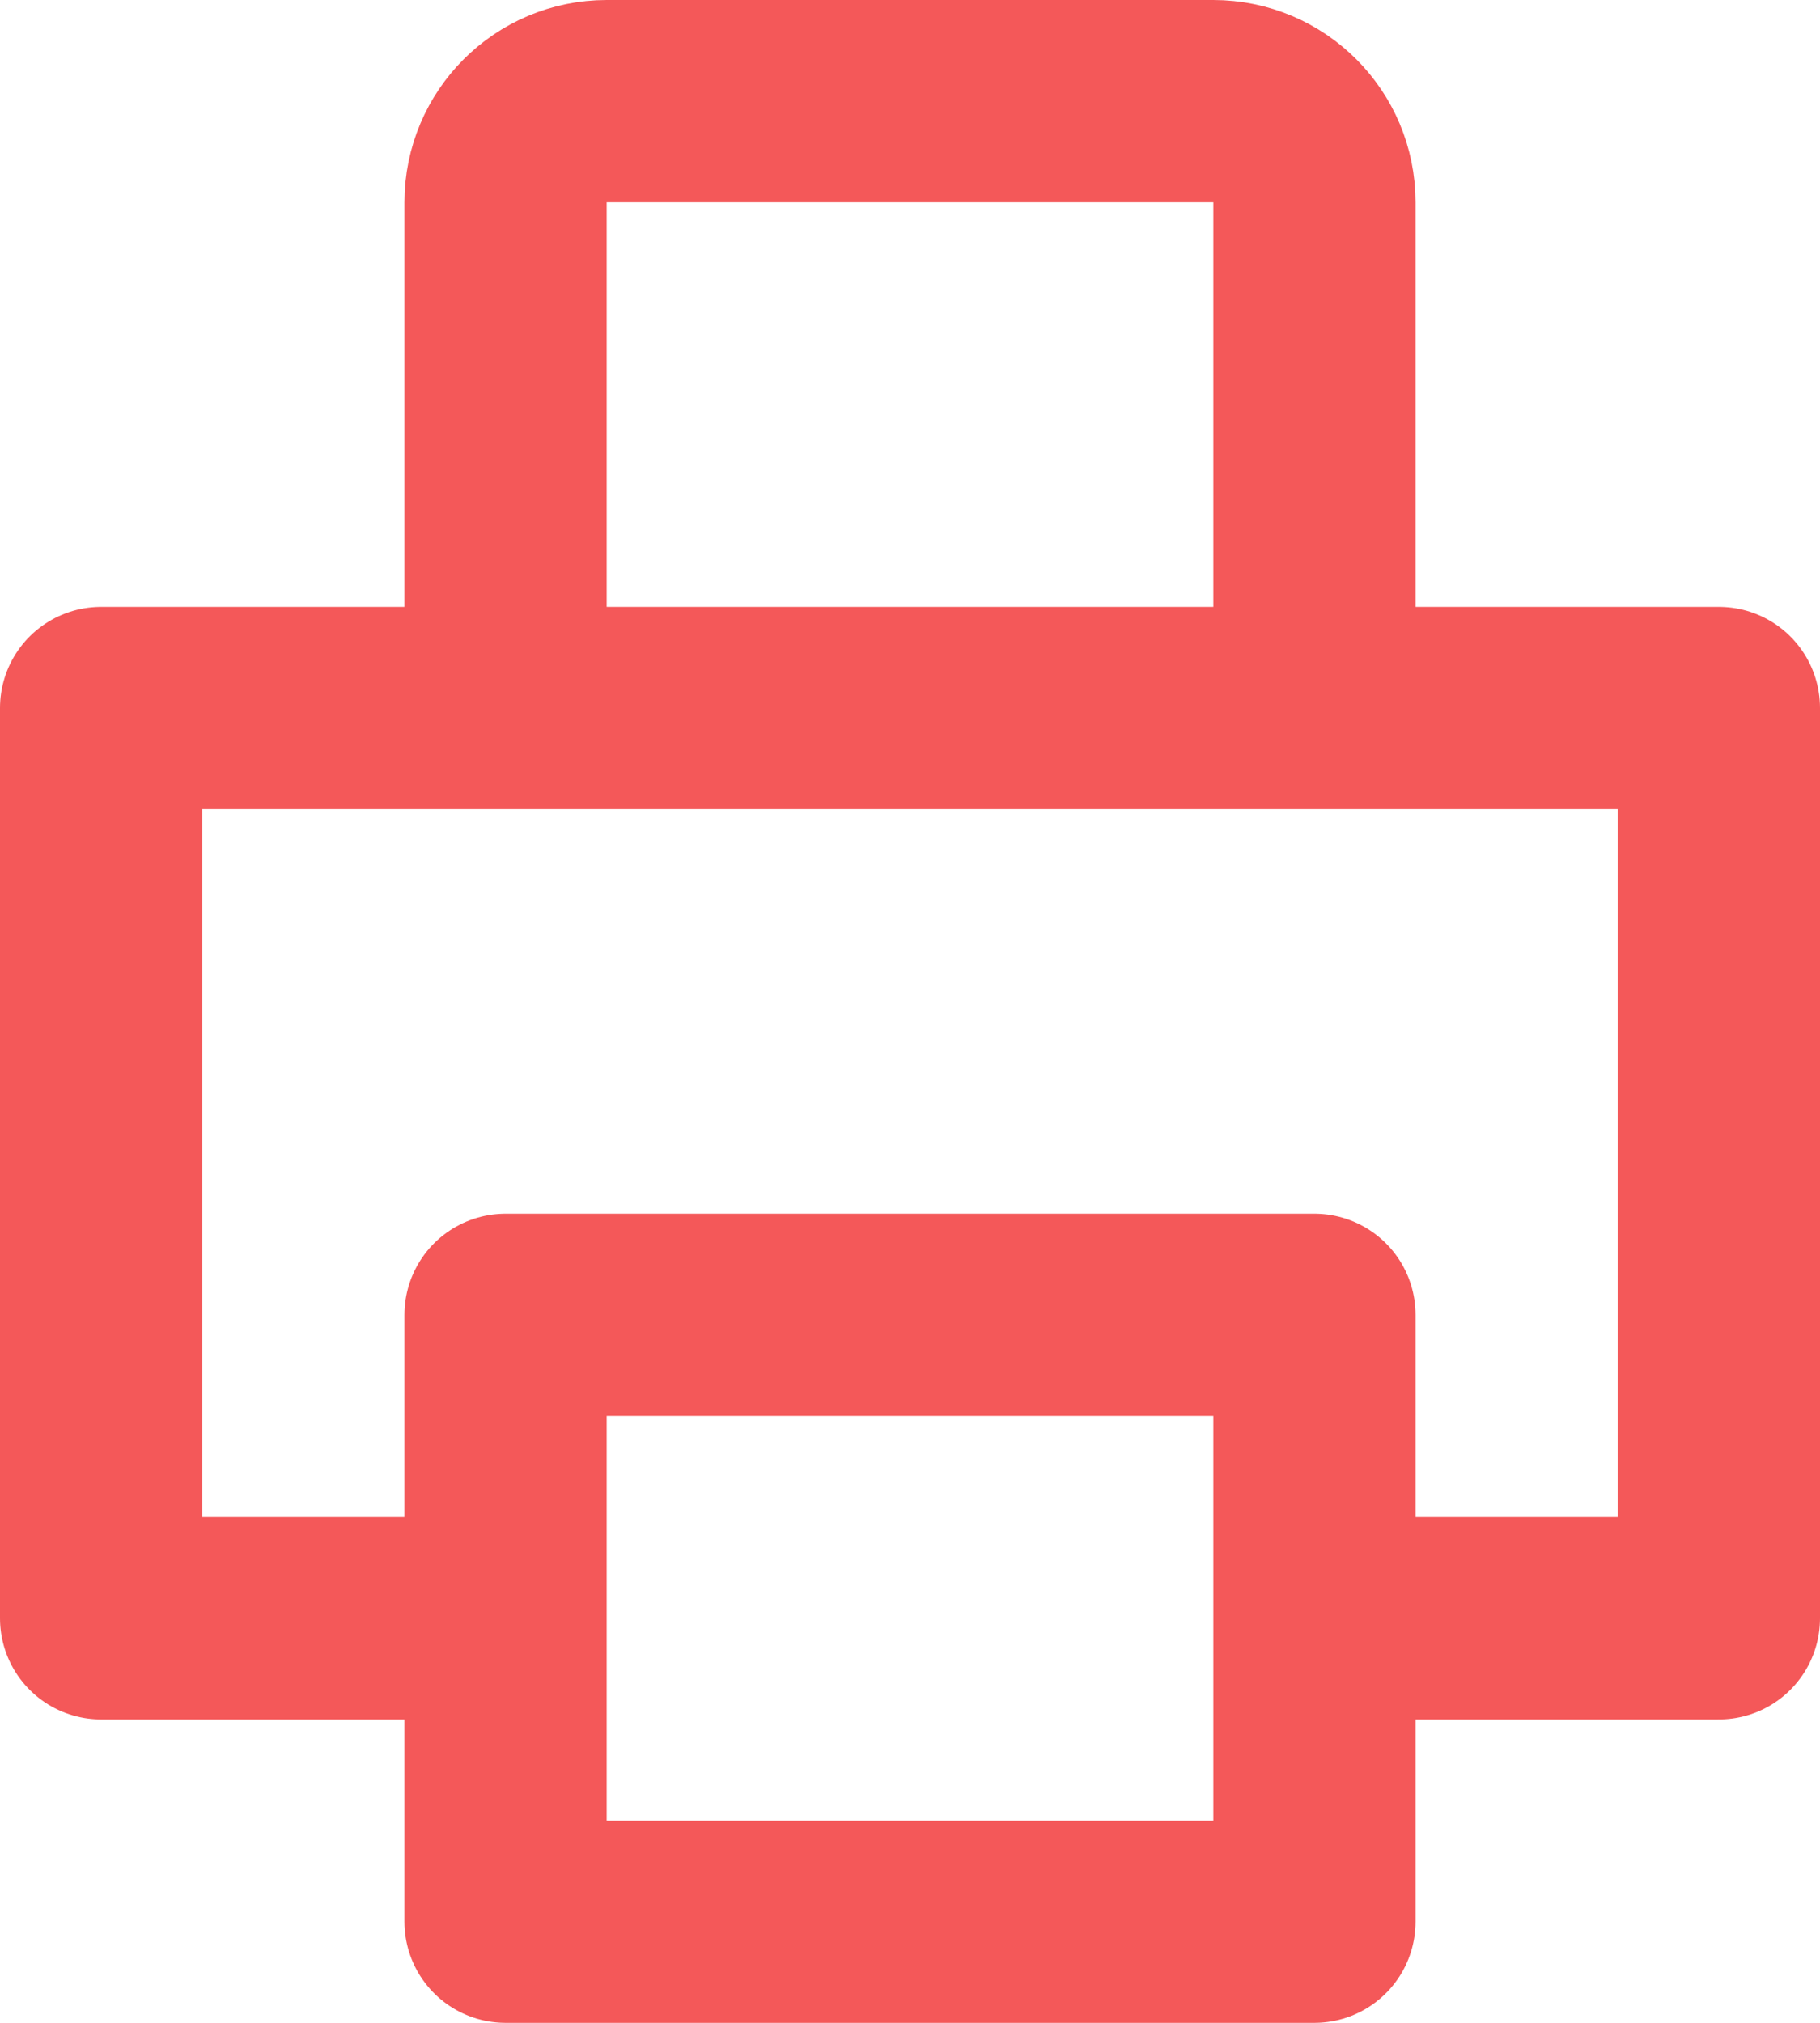 <svg width="18" height="20" viewBox="0 0 18 20" fill="none" xmlns="http://www.w3.org/2000/svg">
<path d="M13 16V13H5V16M13 16V19H5V16M13 16H17V7H13M5 16H1V7H5M13 7H5M13 7V2C13 1.448 12.552 1 12 1H6C5.448 1 5 1.448 5 2V7" stroke="#F45859" stroke-width="2" stroke-linecap="round" stroke-linejoin="round"/>
</svg>